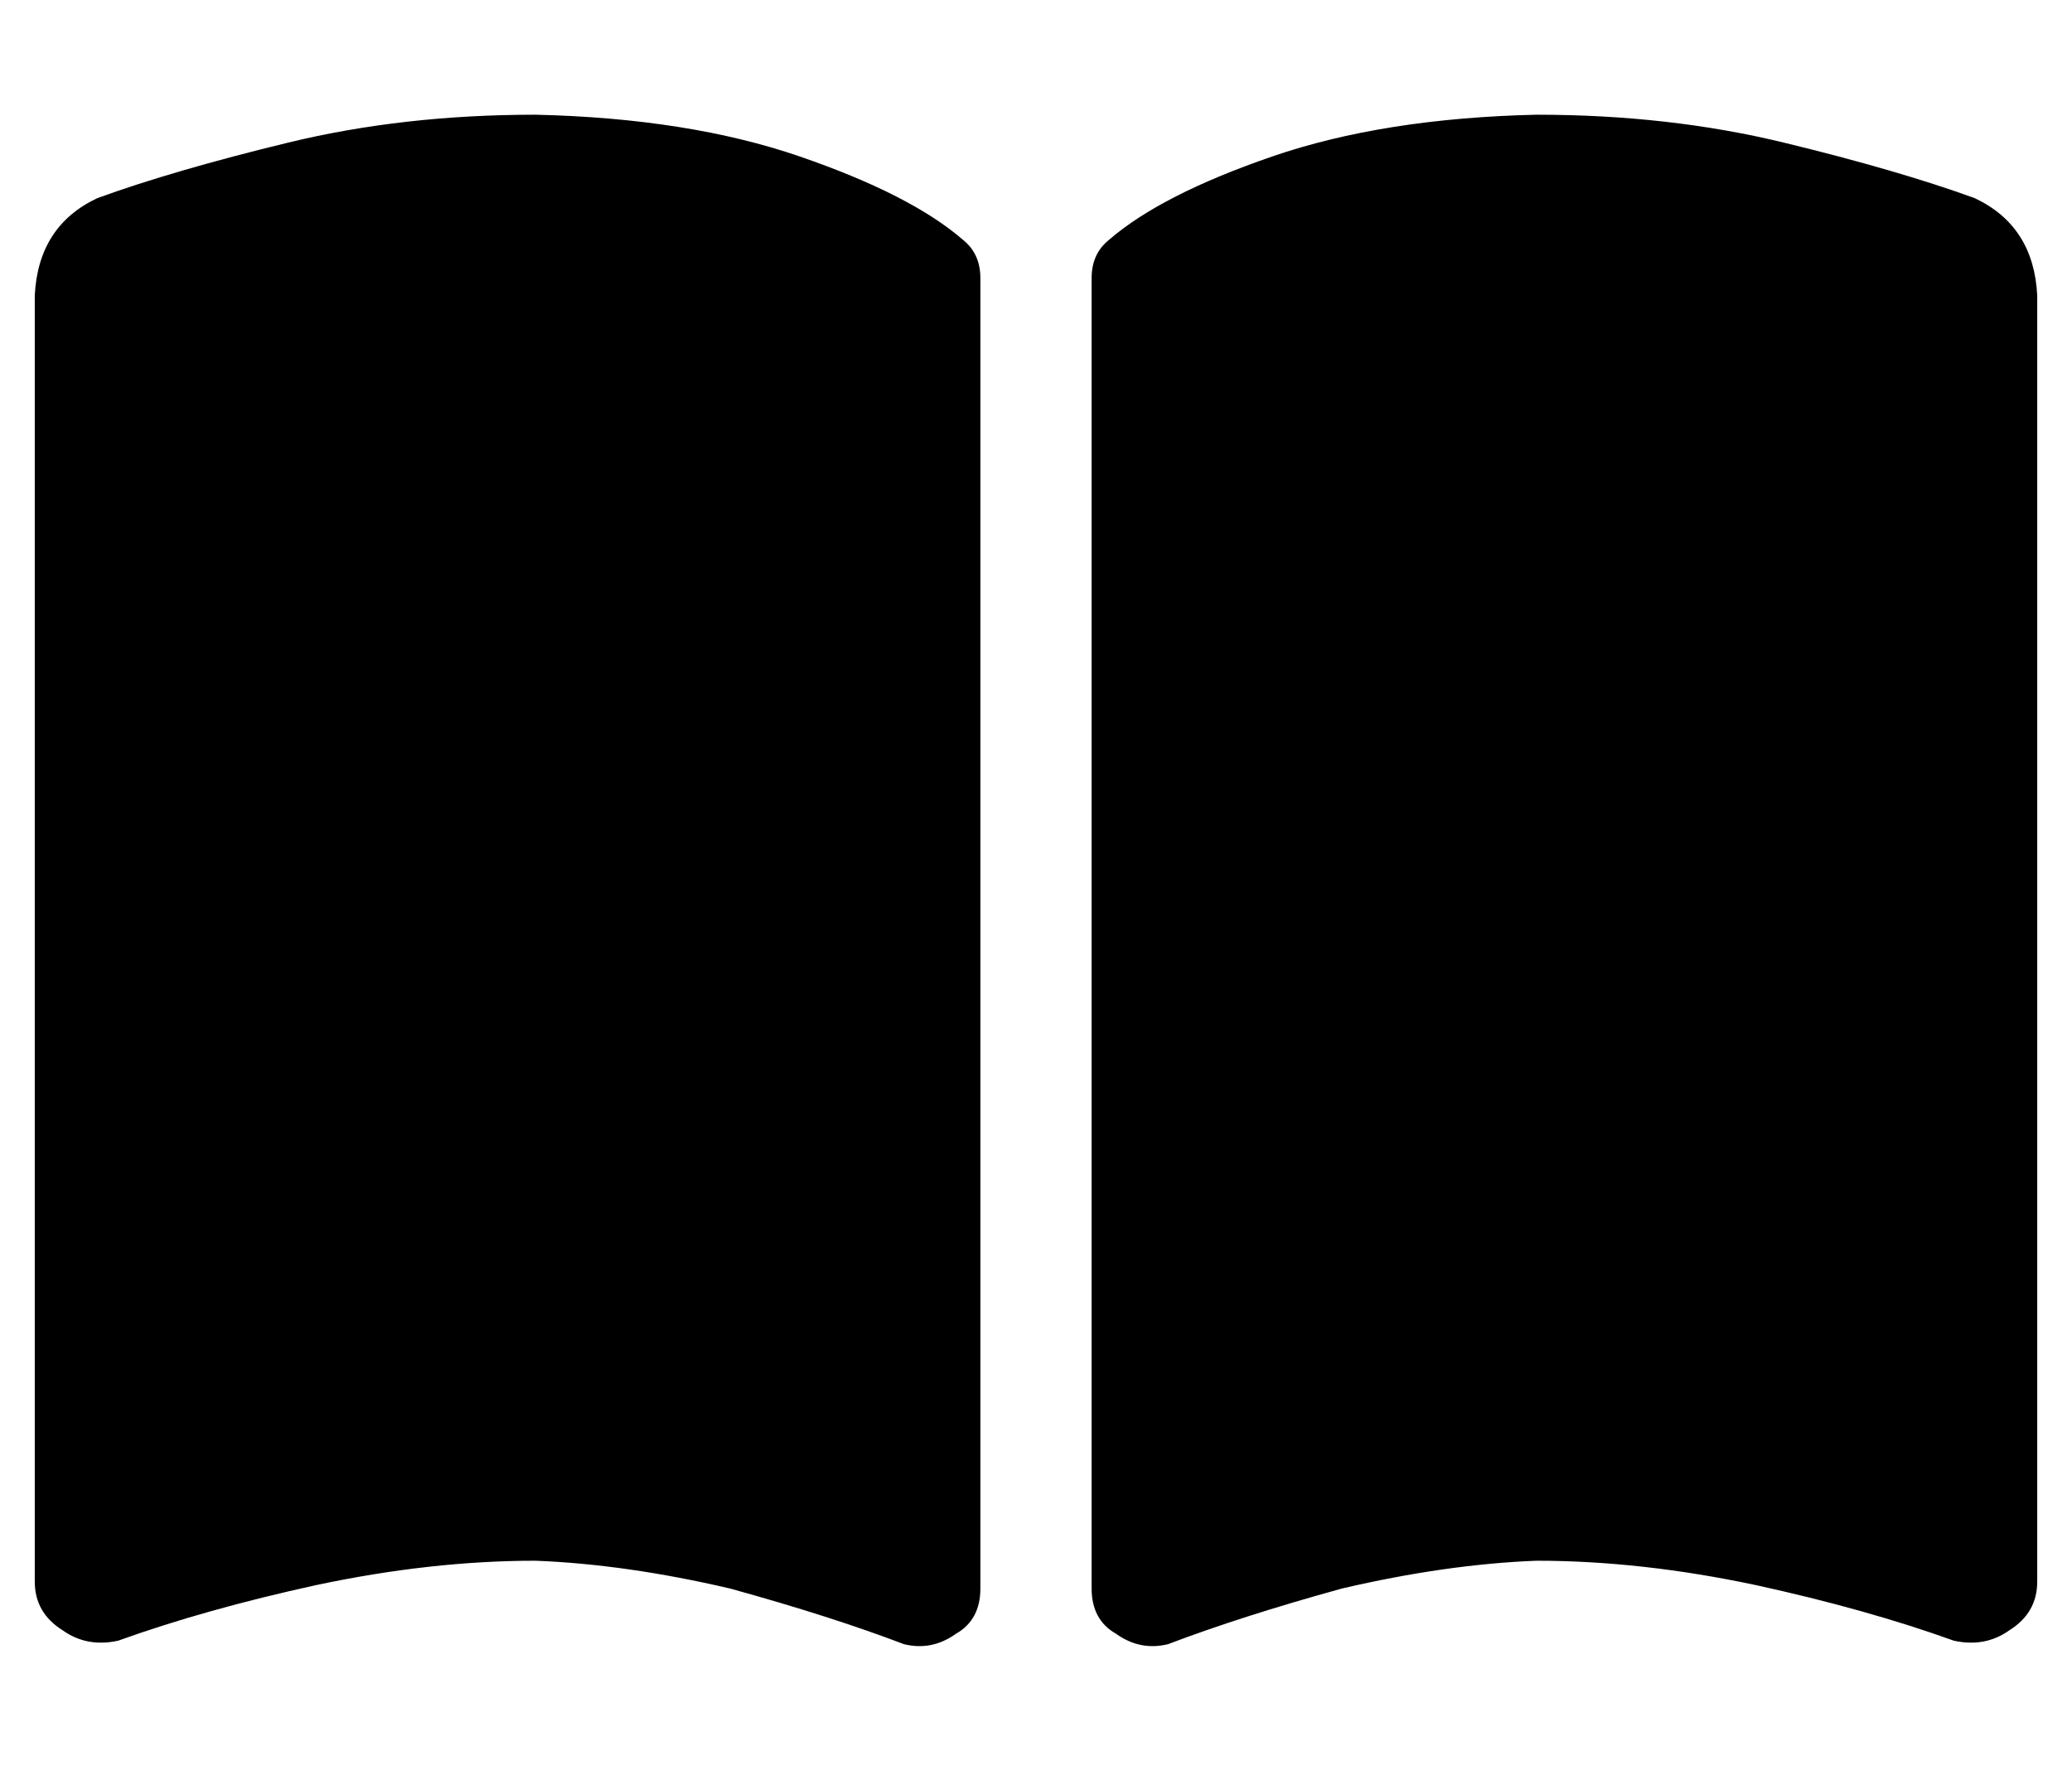 <?xml version="1.0" standalone="no"?>
<!DOCTYPE svg PUBLIC "-//W3C//DTD SVG 1.1//EN" "http://www.w3.org/Graphics/SVG/1.1/DTD/svg11.dtd" >
<svg xmlns="http://www.w3.org/2000/svg" xmlns:xlink="http://www.w3.org/1999/xlink" version="1.1" viewBox="-10 -40 596 512">
   <path fill="currentColor"
d="M250 433q8 2 15 -3v0v0q7 -4 7 -13v-377v0q0 -7 -5 -11q-15 -13 -47 -24t-76 -12q-38 0 -71 8t-55 16q-17 8 -18 28v370v0q0 9 8 14q7 5 16 3q25 -9 57 -16q33 -7 63 -7q26 1 56 8q29 8 50 16v0zM326 433q21 -8 50 -16v0v0q30 -7 56 -8q30 0 63 7q32 7 57 16q9 2 16 -3
q8 -5 8 -14v-370v0q-1 -20 -18 -28q-22 -8 -55 -16t-71 -8q-44 1 -76 12t-47 24q-5 4 -5 11v377v0q0 9 7 13q7 5 15 3v0z" />
</svg>
